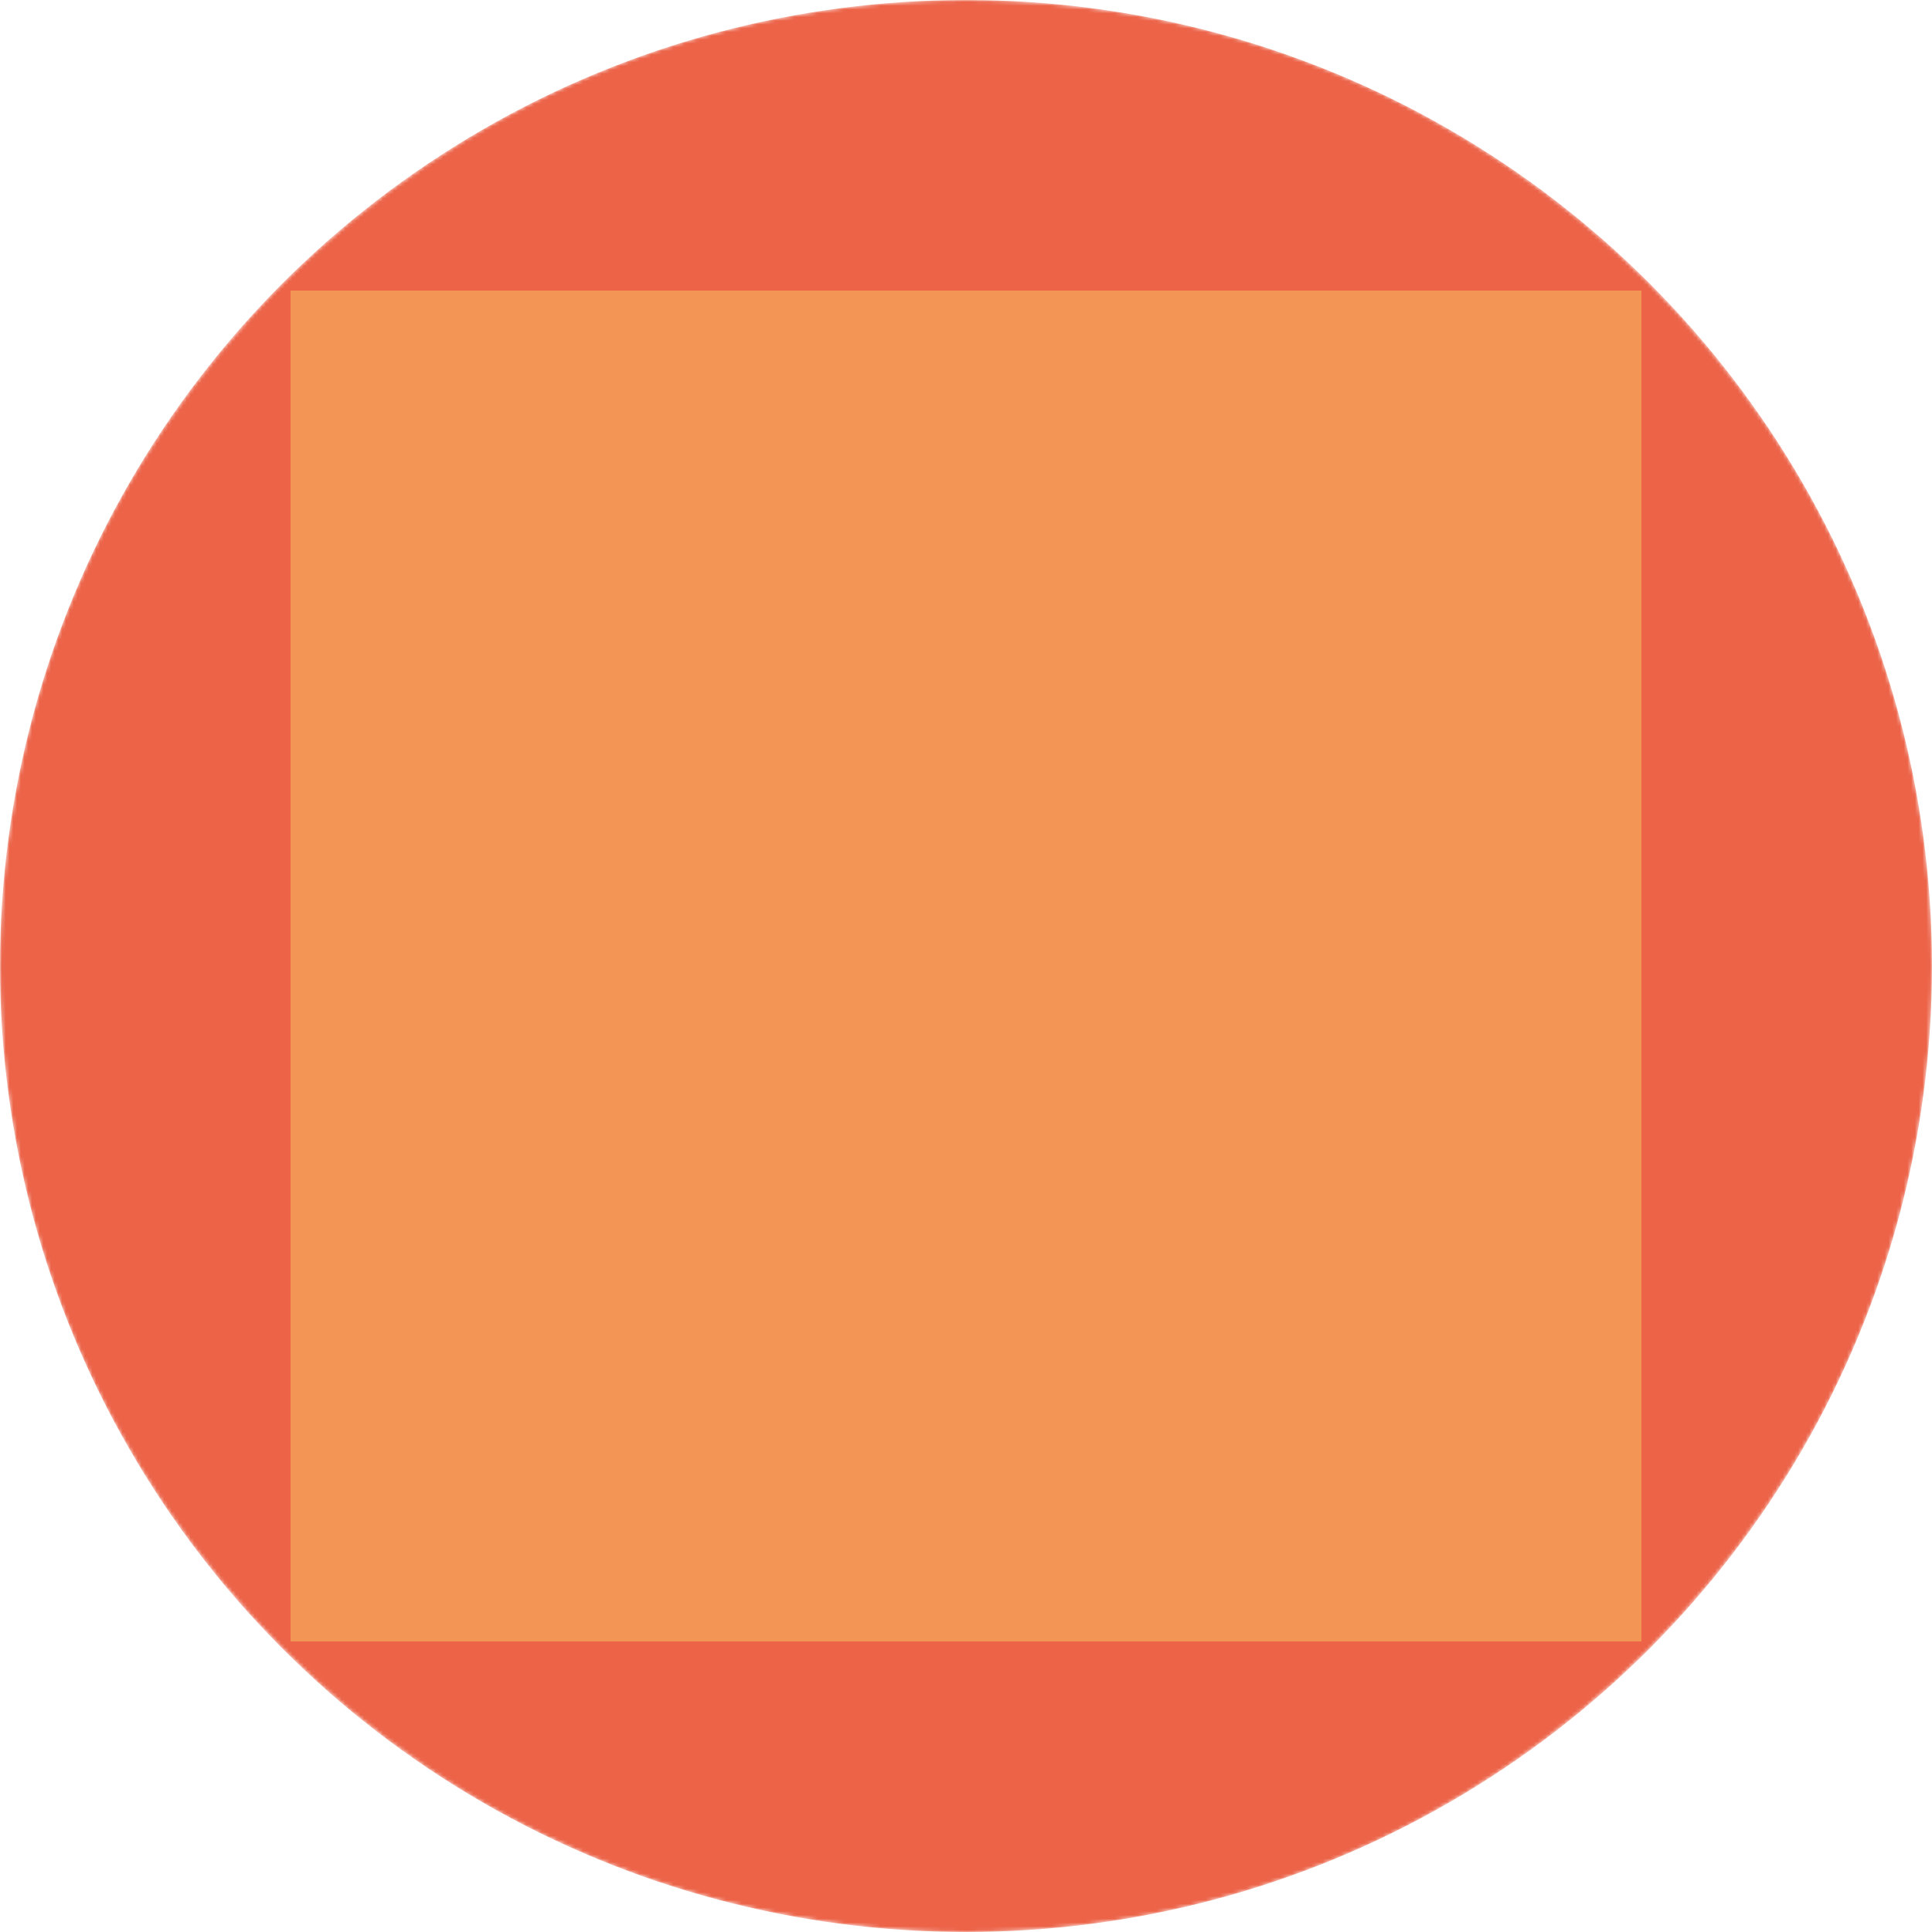 <svg width="512" height="512" viewBox="0 0 512 512" fill="none" xmlns="http://www.w3.org/2000/svg">
<rect width="512" height="512" fill="white"/>
<mask id="mask0" mask-type="alpha" maskUnits="userSpaceOnUse" x="0" y="0" width="512" height="512">
<circle cx="256" cy="256" r="256" fill="#EC6348"/>
</mask>
<g mask="url(#mask0)">
<circle cx="256" cy="256" r="256" fill="#EC6348"/>
<path d="M435 77H77V435H435V77Z" fill="#F39554"/>
</g>
</svg>
